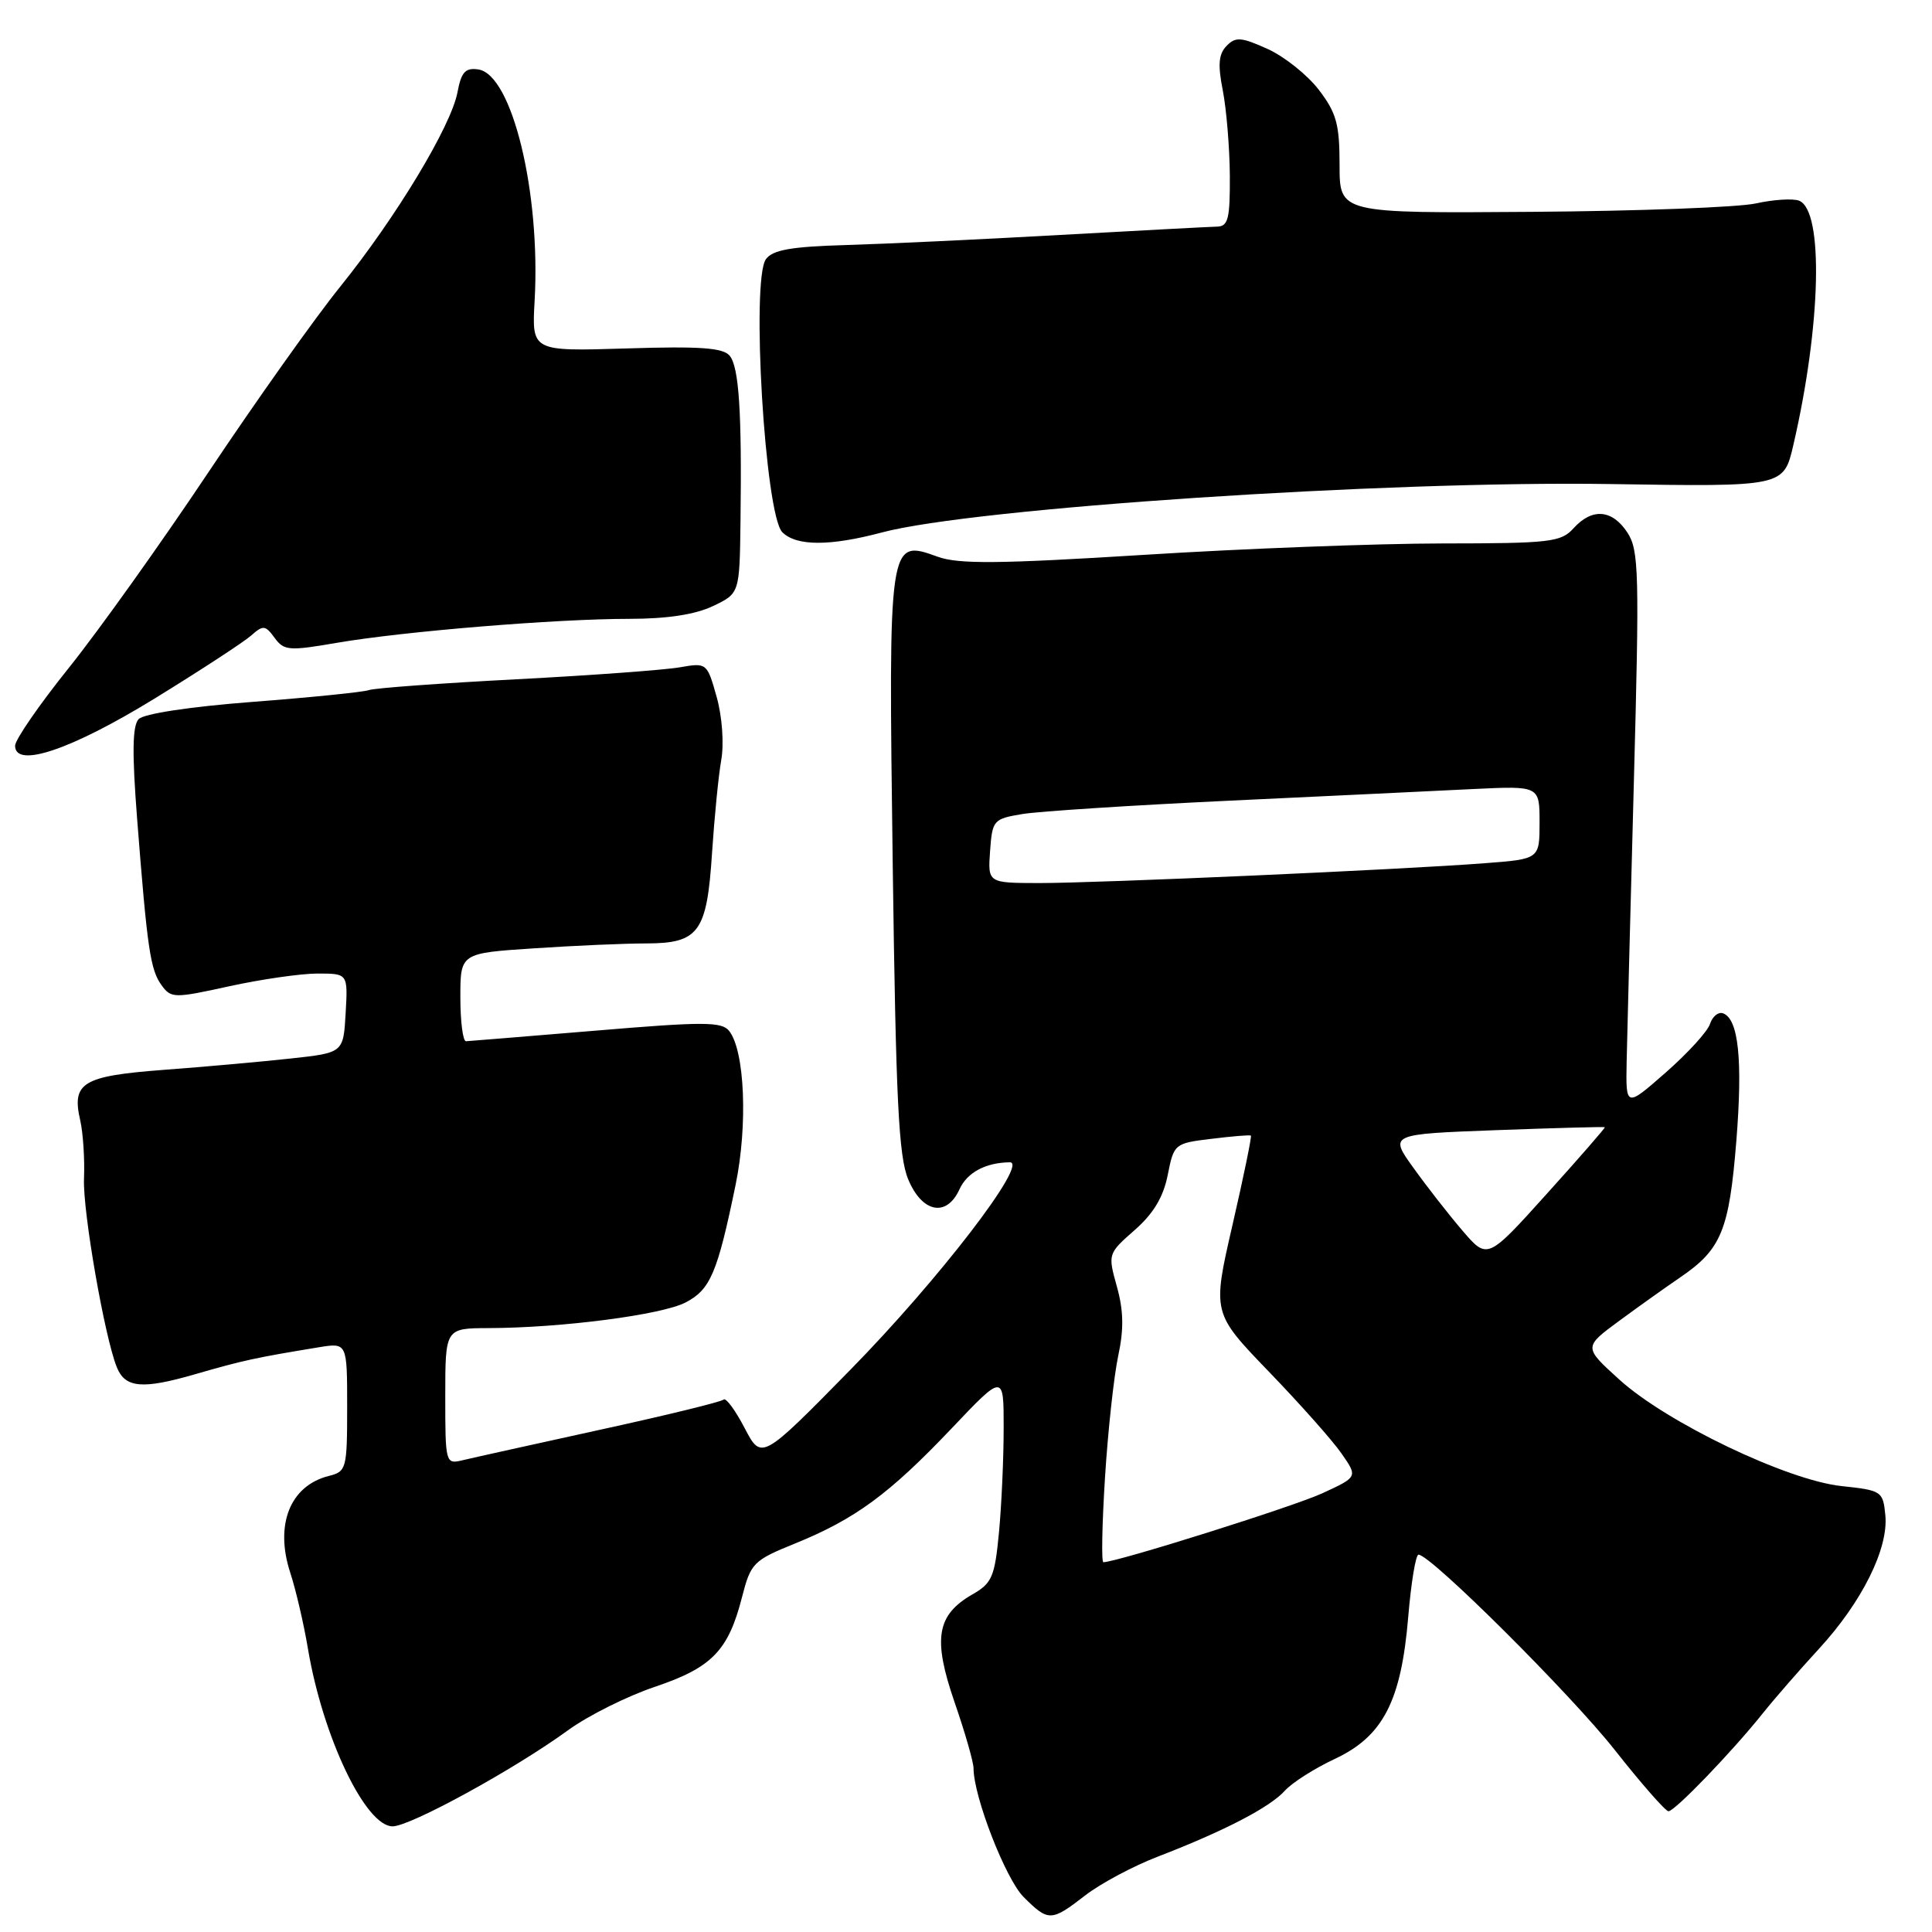 <?xml version="1.0" encoding="UTF-8" standalone="no"?>
<!DOCTYPE svg PUBLIC "-//W3C//DTD SVG 1.1//EN" "http://www.w3.org/Graphics/SVG/1.1/DTD/svg11.dtd" >
<svg xmlns="http://www.w3.org/2000/svg" xmlns:xlink="http://www.w3.org/1999/xlink" version="1.1" viewBox="0 0 256 256">
 <g >
 <path fill="currentColor"
d=" M 143.81 251.14 C 145.84 249.57 150.20 247.24 153.50 245.98 C 162.21 242.62 168.25 239.49 170.25 237.28 C 171.21 236.21 174.20 234.31 176.88 233.06 C 183.27 230.06 185.67 225.41 186.60 214.22 C 186.98 209.70 187.59 206.00 187.96 206.00 C 189.57 206.00 208.15 224.50 213.98 231.90 C 217.49 236.35 220.69 240.00 221.08 240.00 C 221.92 240.00 229.51 232.12 233.60 227.00 C 235.14 225.07 238.47 221.25 241.00 218.50 C 246.71 212.30 250.24 205.21 249.82 200.80 C 249.51 197.59 249.35 197.48 243.99 196.91 C 236.77 196.13 220.85 188.50 214.58 182.81 C 209.82 178.50 209.82 178.50 214.58 175.00 C 217.20 173.07 220.83 170.49 222.65 169.25 C 228.08 165.55 229.12 163.03 230.07 151.23 C 230.94 140.40 230.36 134.95 228.28 134.26 C 227.67 134.06 226.90 134.70 226.58 135.69 C 226.25 136.69 223.61 139.58 220.70 142.13 C 215.42 146.76 215.42 146.76 215.54 140.63 C 215.61 137.26 216.04 120.69 216.49 103.82 C 217.24 75.89 217.17 72.91 215.64 70.57 C 213.62 67.49 210.96 67.28 208.50 70.00 C 206.84 71.84 205.41 72.00 191.10 72.01 C 182.52 72.02 164.74 72.69 151.59 73.52 C 132.35 74.72 127.01 74.77 124.25 73.77 C 117.72 71.41 117.72 71.40 118.29 114.54 C 118.71 145.80 119.07 153.24 120.35 156.29 C 122.20 160.71 125.44 161.33 127.14 157.58 C 128.16 155.35 130.60 154.05 133.81 154.01 C 136.36 153.99 124.36 169.60 112.70 181.48 C 100.90 193.50 100.90 193.50 98.66 189.21 C 97.43 186.85 96.18 185.16 95.88 185.45 C 95.59 185.75 88.18 187.56 79.42 189.47 C 70.67 191.39 62.49 193.20 61.25 193.50 C 59.04 194.03 59.00 193.86 59.00 185.02 C 59.00 176.00 59.00 176.00 64.75 175.98 C 74.41 175.95 87.66 174.23 90.83 172.59 C 94.13 170.88 95.06 168.69 97.47 157.00 C 99.10 149.09 98.69 139.24 96.62 136.61 C 95.65 135.37 93.26 135.36 79.00 136.56 C 69.92 137.31 62.16 137.95 61.75 137.97 C 61.34 137.99 61.00 135.37 61.00 132.15 C 61.00 126.30 61.00 126.30 70.75 125.66 C 76.11 125.30 82.79 125.01 85.60 125.01 C 92.61 125.00 93.67 123.55 94.35 113.00 C 94.66 108.33 95.20 102.79 95.57 100.70 C 95.95 98.52 95.69 94.95 94.96 92.34 C 93.69 87.83 93.65 87.80 90.09 88.42 C 88.12 88.77 78.35 89.49 68.39 90.01 C 58.43 90.53 49.66 91.17 48.89 91.44 C 48.13 91.71 41.20 92.41 33.50 93.00 C 25.17 93.64 19.04 94.57 18.37 95.29 C 17.54 96.17 17.49 99.77 18.17 108.50 C 19.51 125.72 19.92 128.51 21.41 130.55 C 22.68 132.29 23.07 132.29 30.40 130.68 C 34.61 129.76 39.87 129.00 42.08 129.00 C 46.10 129.00 46.10 129.00 45.80 134.25 C 45.50 139.50 45.50 139.50 38.50 140.26 C 34.65 140.68 27.10 141.36 21.71 141.76 C 10.90 142.58 9.47 143.45 10.64 148.50 C 11.01 150.15 11.24 153.62 11.13 156.21 C 10.96 160.51 13.86 177.17 15.48 181.17 C 16.59 183.92 18.86 184.12 25.86 182.09 C 32.23 180.25 33.84 179.90 42.25 178.52 C 46.00 177.91 46.00 177.91 46.00 186.44 C 46.00 194.63 45.90 194.99 43.57 195.57 C 38.44 196.86 36.38 202.02 38.46 208.39 C 39.20 210.65 40.26 215.20 40.81 218.50 C 42.78 230.17 48.43 242.00 52.02 242.00 C 54.36 242.00 68.15 234.45 75.29 229.25 C 77.93 227.33 83.10 224.75 86.78 223.51 C 94.33 220.97 96.51 218.72 98.32 211.63 C 99.48 207.11 99.81 206.77 105.35 204.52 C 113.32 201.28 117.81 197.98 126.01 189.36 C 133.00 181.99 133.00 181.99 132.99 189.25 C 132.99 193.24 132.71 199.45 132.37 203.05 C 131.81 208.93 131.45 209.78 128.86 211.26 C 124.10 214.00 123.58 217.12 126.48 225.54 C 127.87 229.55 129.00 233.50 129.00 234.31 C 129.00 238.05 133.25 248.98 135.63 251.36 C 138.93 254.65 139.29 254.64 143.81 251.14 Z  M 20.57 92.51 C 26.58 88.81 32.29 85.08 33.27 84.22 C 34.87 82.80 35.15 82.83 36.39 84.52 C 37.63 86.22 38.29 86.27 44.62 85.18 C 53.46 83.66 73.70 82.00 83.39 82.00 C 88.40 82.00 92.12 81.43 94.47 80.31 C 98.00 78.63 98.00 78.63 98.12 69.06 C 98.31 54.64 97.92 48.64 96.69 47.14 C 95.82 46.08 92.76 45.86 83.01 46.17 C 70.46 46.56 70.46 46.56 70.84 39.86 C 71.65 25.47 67.84 9.84 63.37 9.20 C 61.66 8.95 61.12 9.55 60.62 12.22 C 59.78 16.71 52.46 28.83 45.07 38.00 C 41.74 42.12 33.90 53.17 27.64 62.54 C 21.39 71.91 13.06 83.58 9.14 88.47 C 5.21 93.36 2.00 98.02 2.00 98.81 C 2.00 101.87 9.50 99.32 20.57 92.51 Z  M 116.87 70.55 C 129.04 67.31 183.71 63.68 213.42 64.14 C 236.34 64.50 236.34 64.50 237.62 59.00 C 241.31 43.12 241.67 27.86 238.38 26.59 C 237.56 26.28 235.00 26.44 232.69 26.95 C 230.39 27.47 217.03 27.97 203.00 28.07 C 177.50 28.26 177.50 28.26 177.50 21.88 C 177.50 16.46 177.09 14.96 174.75 11.90 C 173.23 9.92 170.17 7.48 167.95 6.48 C 164.47 4.91 163.72 4.85 162.53 6.08 C 161.47 7.16 161.35 8.57 162.03 12.00 C 162.51 14.48 162.93 19.54 162.96 23.25 C 162.99 29.02 162.74 30.00 161.25 30.03 C 160.29 30.05 150.95 30.55 140.50 31.13 C 130.05 31.72 117.26 32.32 112.08 32.47 C 104.84 32.68 102.39 33.11 101.49 34.34 C 99.50 37.07 101.37 68.22 103.66 70.52 C 105.52 72.38 109.96 72.39 116.87 70.55 Z  M 146.42 195.75 C 146.81 189.56 147.60 182.32 148.17 179.65 C 148.93 176.11 148.88 173.65 147.99 170.47 C 146.79 166.16 146.80 166.11 150.34 163.00 C 152.84 160.81 154.15 158.62 154.73 155.69 C 155.55 151.56 155.63 151.49 160.53 150.90 C 163.26 150.56 165.61 150.37 165.75 150.47 C 165.88 150.58 164.79 155.90 163.31 162.32 C 160.63 173.97 160.63 173.97 168.12 181.74 C 172.24 186.01 176.58 190.89 177.76 192.60 C 179.92 195.70 179.92 195.70 175.21 197.87 C 171.39 199.63 147.98 207.00 146.20 207.00 C 145.93 207.00 146.03 201.94 146.42 195.75 Z  M 193.79 163.07 C 191.98 160.96 189.05 157.21 187.29 154.75 C 184.07 150.28 184.07 150.28 198.29 149.75 C 206.10 149.46 212.57 149.29 212.65 149.36 C 212.73 149.44 209.26 153.42 204.94 158.21 C 197.09 166.92 197.09 166.92 193.79 163.07 Z  M 131.19 112.76 C 131.49 108.66 131.63 108.50 135.50 107.86 C 137.70 107.50 150.07 106.70 163.00 106.09 C 175.93 105.48 190.44 104.79 195.25 104.55 C 204.00 104.13 204.00 104.13 204.00 108.98 C 204.00 113.83 204.00 113.83 196.75 114.38 C 185.76 115.23 145.41 117.02 137.69 117.01 C 130.89 117.00 130.89 117.00 131.19 112.76 Z "/>
</g>
</svg>